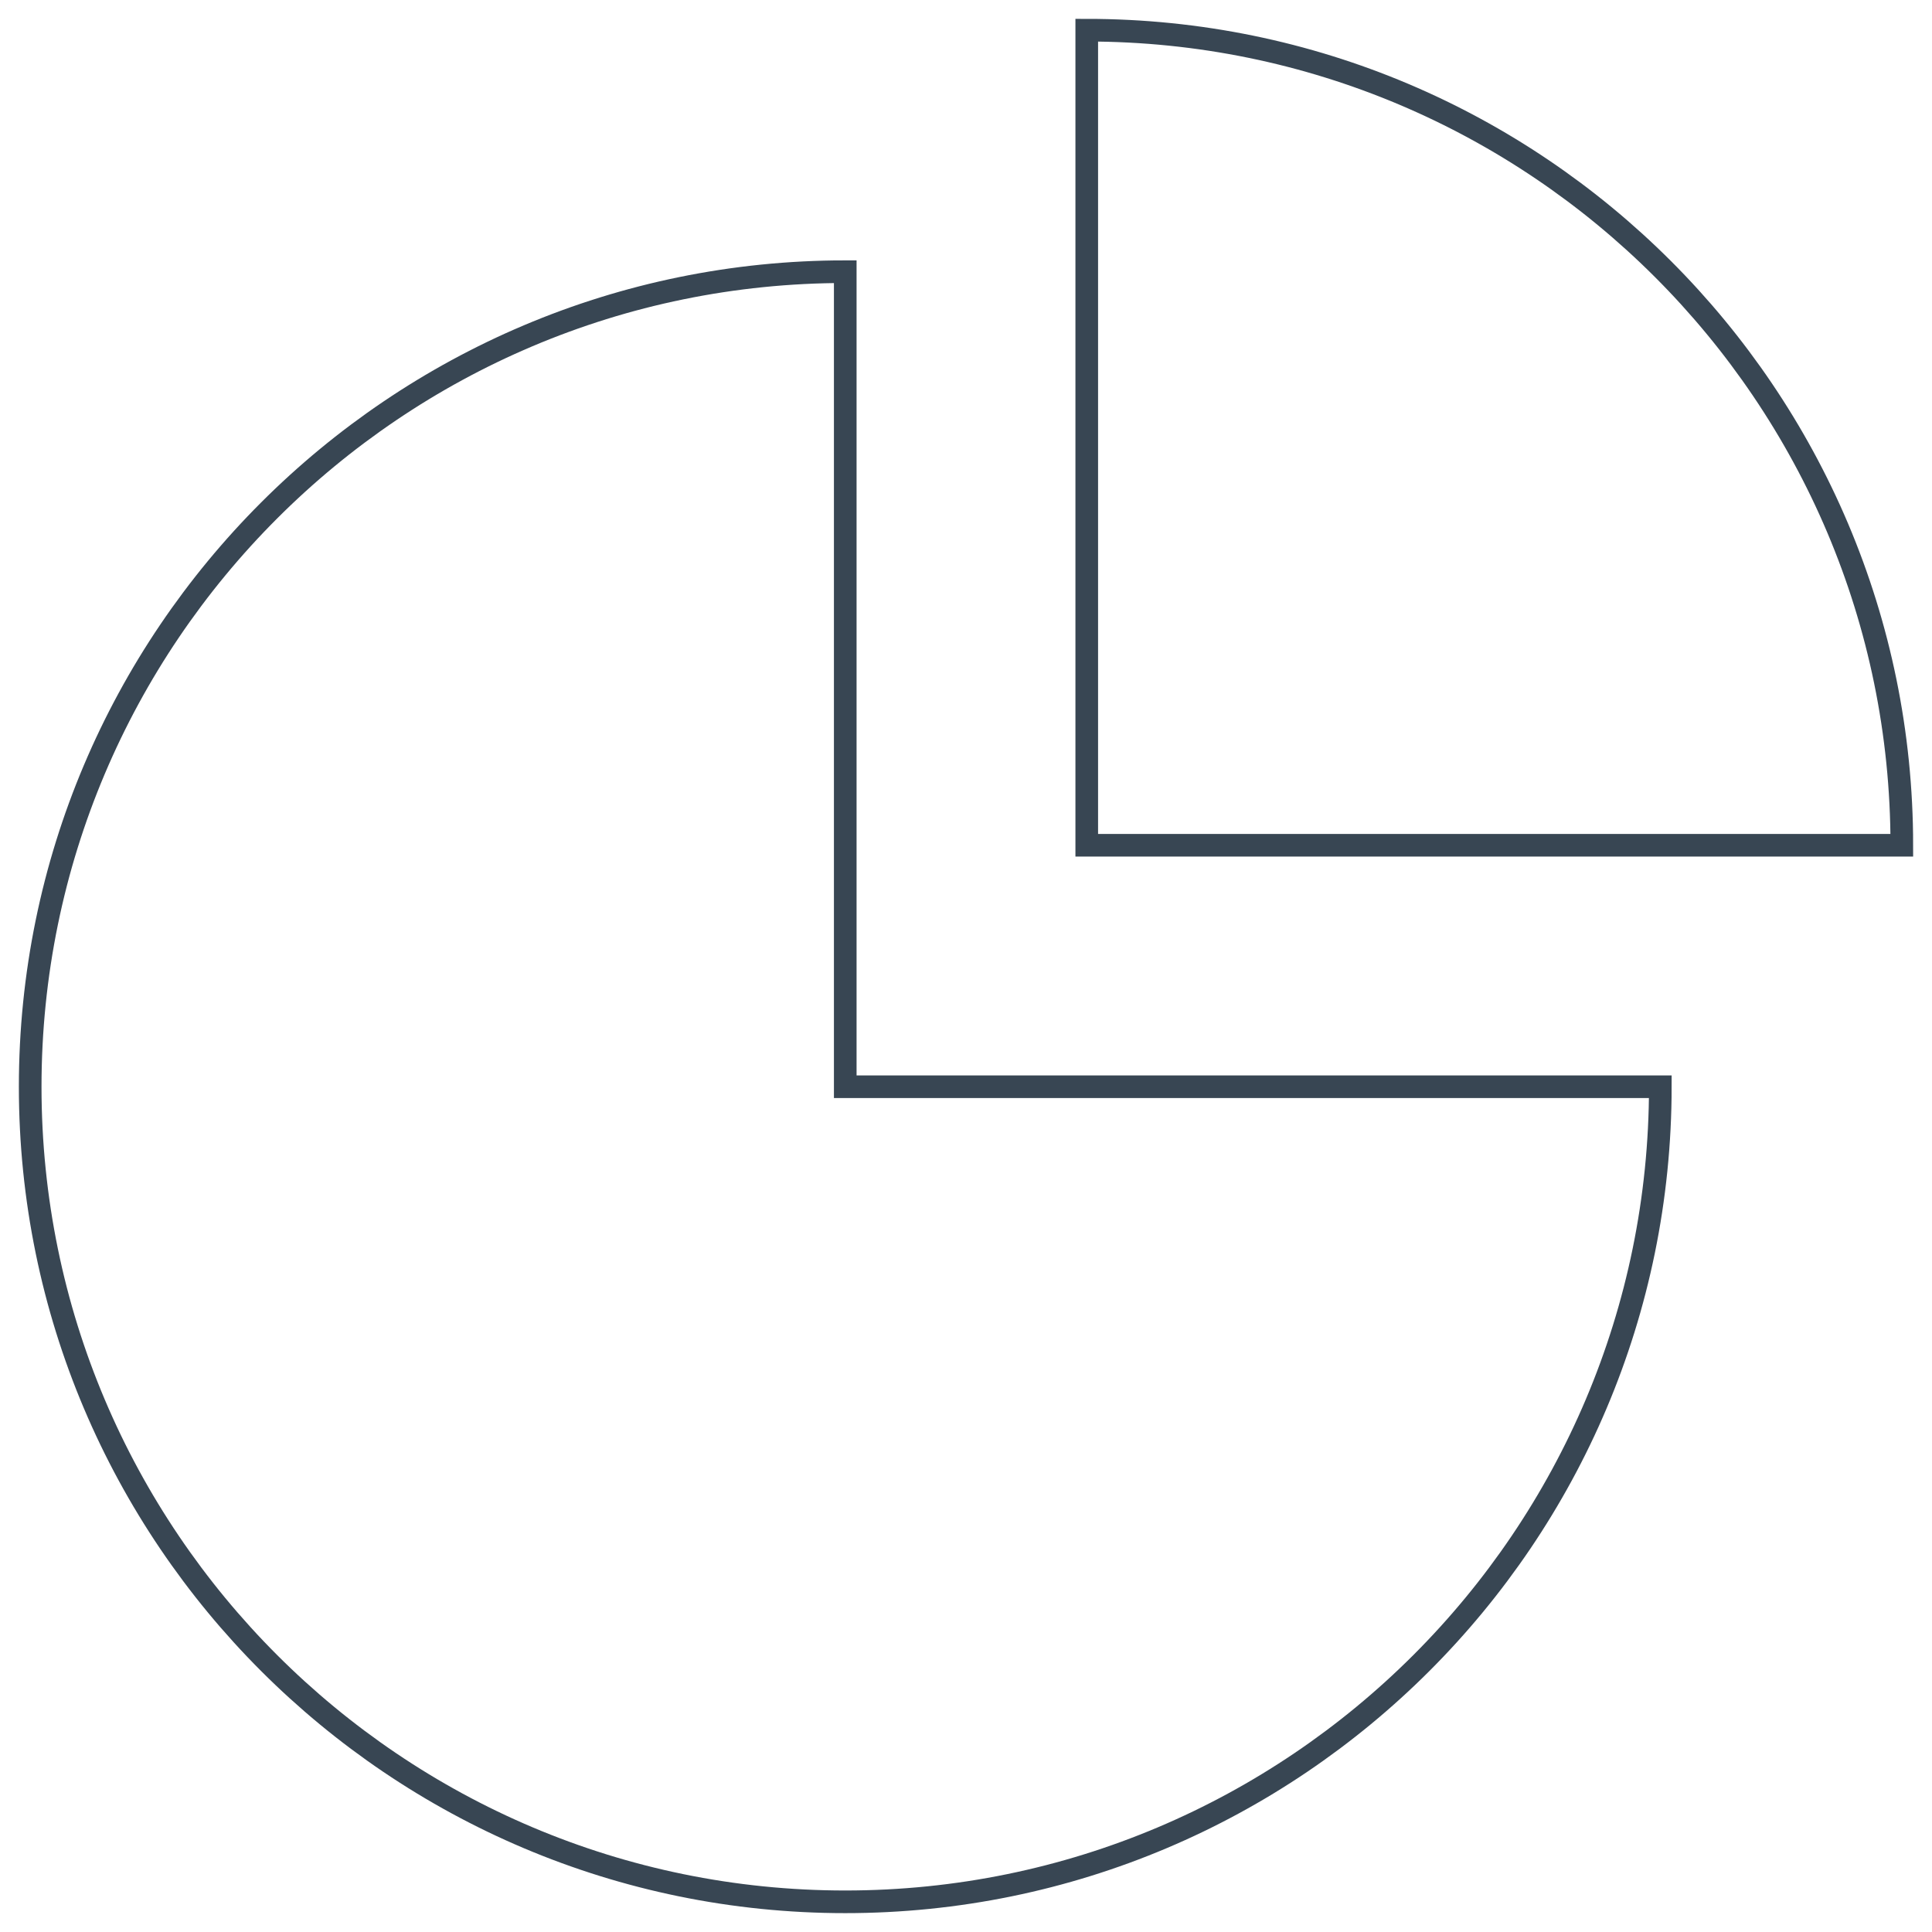 <?xml version="1.0" encoding="utf-8"?>
<!-- Generator: Adobe Illustrator 19.0.0, SVG Export Plug-In . SVG Version: 6.00 Build 0)  -->
<svg version="1.1" id="Layer_1" xmlns="http://www.w3.org/2000/svg" xmlns:xlink="http://www.w3.org/1999/xlink" x="0px" y="0px"
	 viewBox="-447 144 64 64" style="enable-background:new -447 144 64 64;" xml:space="preserve">
<style type="text/css">
	.st0{fill:none;stroke:#384653;stroke-width:0.75;stroke-miterlimit:10;}
</style>
<path class="st0" d="M-392,180c0,14.9-12.1,27-27,27c-14.9,0-27-12.1-27-27c0-14.9,12.1-27,27-27v27L-392,180z"/>
<path class="st0" d="M-384,172c0-14.9-12.1-27-27-27v27H-384z"/>
</svg>
